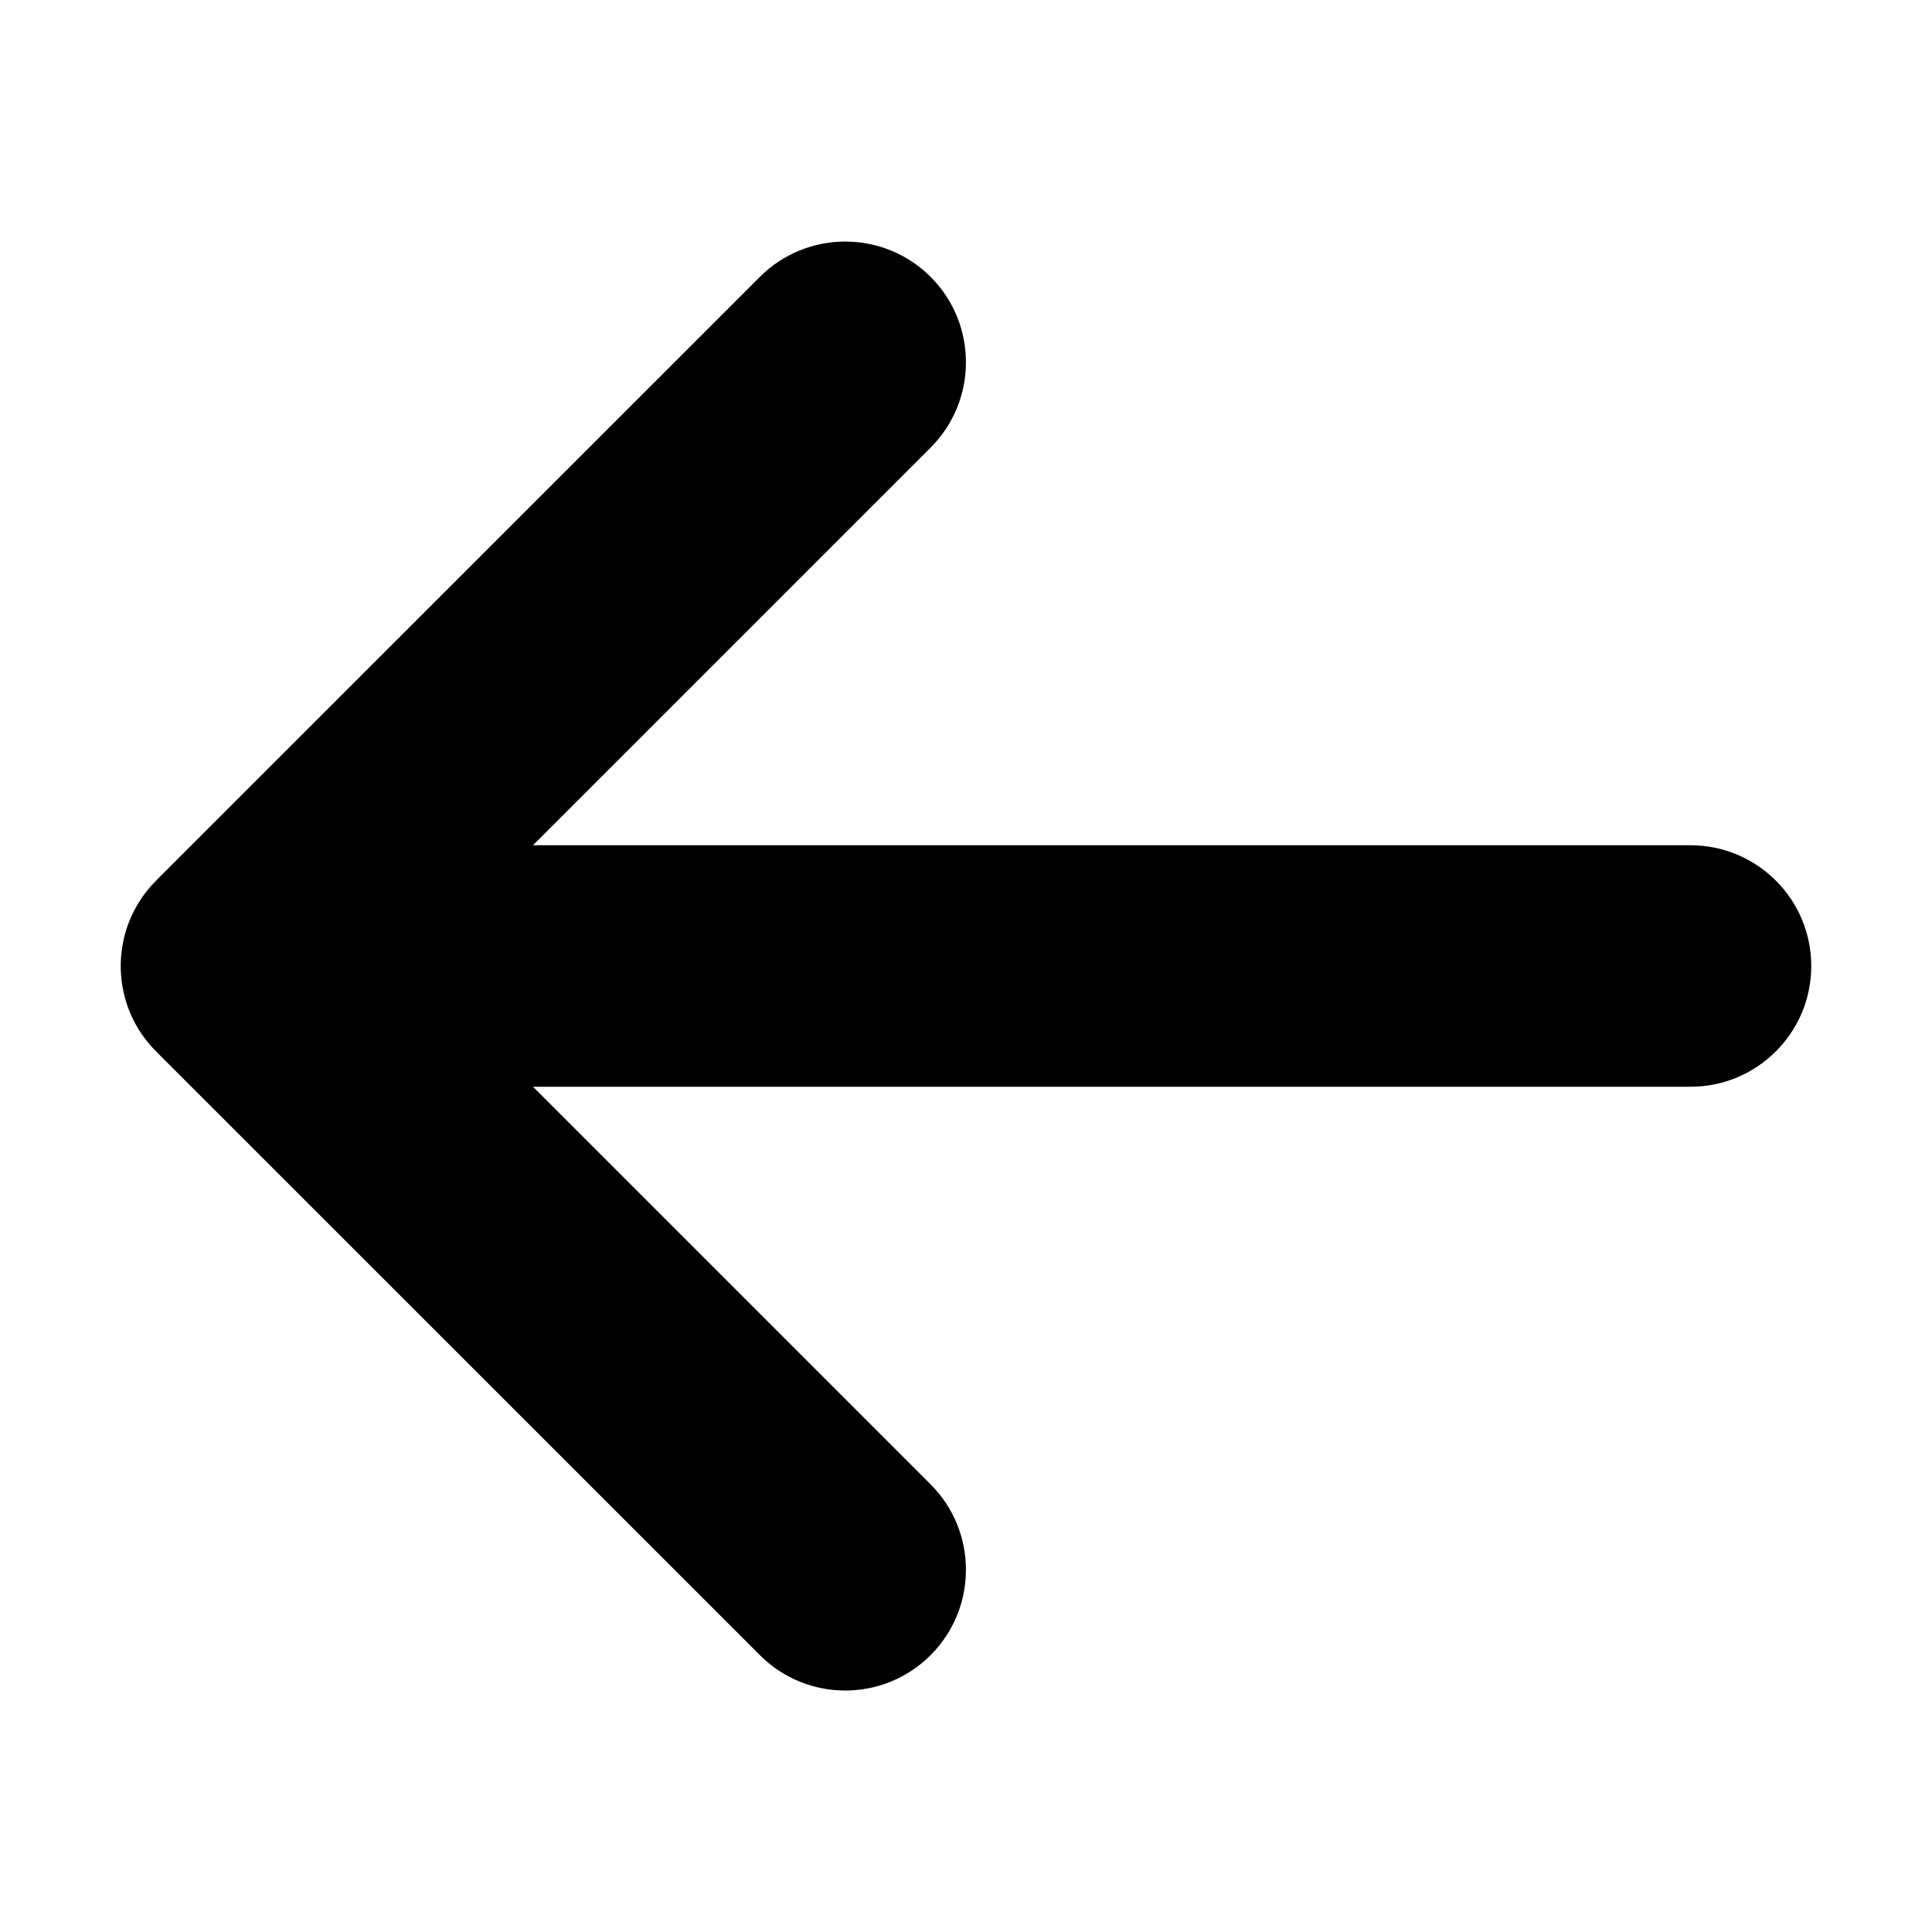 <?xml version="1.0" encoding="UTF-8" standalone="no"?>
<!DOCTYPE svg PUBLIC "-//W3C//DTD SVG 1.1//EN" "http://www.w3.org/Graphics/SVG/1.1/DTD/svg11.dtd">
<svg width="16px" height="16px" version="1.1" xmlns="http://www.w3.org/2000/svg" xmlns:xlink="http://www.w3.org/1999/xlink" xml:space="preserve" xmlns:serif="http://www.serif.com/" style="fill-rule:evenodd;clip-rule:evenodd;stroke-linejoin:round;stroke-miterlimit:2;">
    <rect x="0" y="0" width="16" height="16" style="fill-opacity:0;"/>
    <g transform="matrix(-6.12327e-17,-1,1,-6.12327e-17,-0,16)">
        <path d="M7.97,1L8.03,1C8.104,1.003 8.176,1.013 8.245,1.03C8.414,1.073 8.575,1.16 8.707,1.293C8.711,1.297 8.715,1.301 8.719,1.304L13.707,6.293C14.097,6.683 14.097,7.317 13.707,7.707C13.317,8.097 12.683,8.097 12.293,7.707L9,4.414L9,14C9,14.552 8.552,15 8,15C7.448,15 7,14.552 7,14L7,4.414L3.707,7.707C3.317,8.097 2.683,8.097 2.293,7.707C1.902,7.317 1.902,6.683 2.293,6.293L7.281,1.304C7.285,1.301 7.289,1.297 7.293,1.293C7.441,1.144 7.624,1.052 7.816,1.017L7.833,1.014C7.866,1.008 7.899,1.004 7.934,1.002L7.97,1Z" style="fill:black;"/>
    </g>
</svg>

